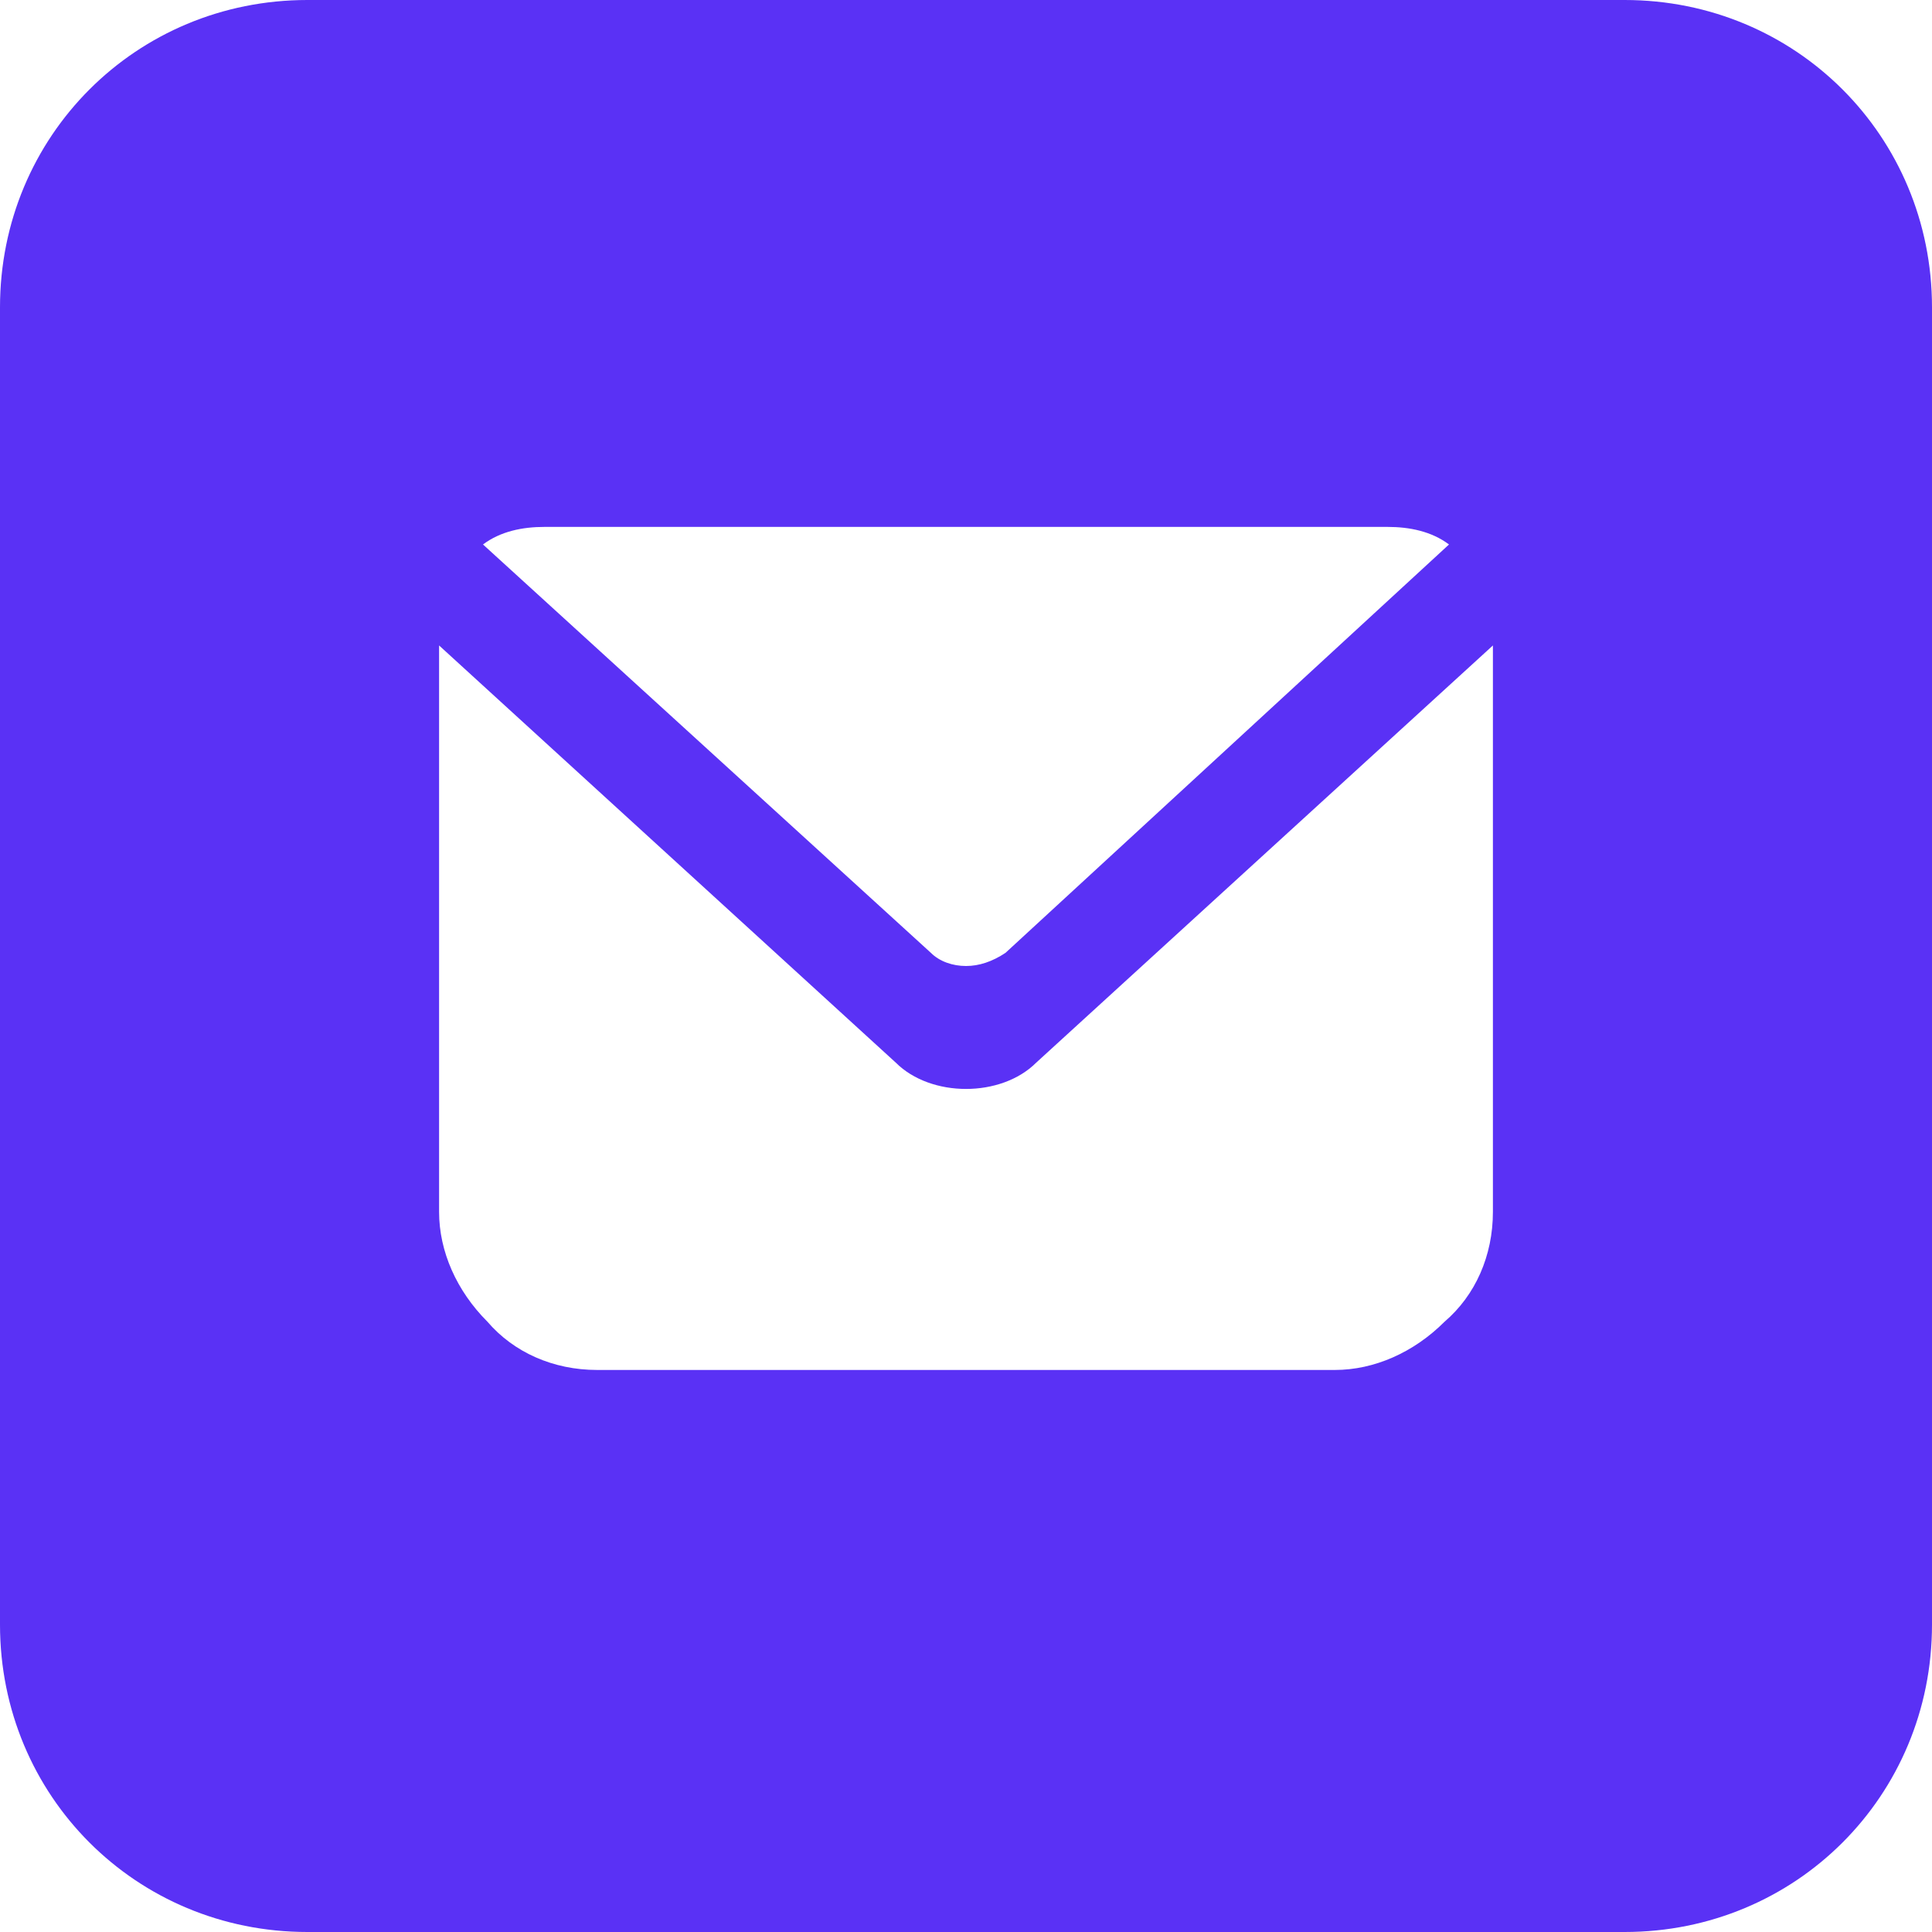 <?xml version="1.0" encoding="utf-8"?>
<!-- Generator: Adobe Illustrator 24.0.1, SVG Export Plug-In . SVG Version: 6.00 Build 0)  -->
<svg version="1.1" id="Layer_1" xmlns="http://www.w3.org/2000/svg" xmlns:xlink="http://www.w3.org/1999/xlink" x="0px" y="0px"
	 viewBox="0 0 44 44" style="enable-background:new 0 0 44 44;" xml:space="preserve">
<style type="text/css">
	.st0{fill:url(#SVGID_1_);}
</style>
<linearGradient id="SVGID_1_" gradientUnits="userSpaceOnUse" x1="-4.439" y1="50.713" x2="45.463" y2="-3.482">
	<stop  offset="0" style="stop-color:#5A31F5"/>
	<stop  offset="1" style="stop-color:#5A31F5"/>
</linearGradient>
<path class="st0" d="M37,0H7C3.1,0,0,3.1,0,7v30c0,3.9,3.1,7,7,7h30c3.9,0,7-3.1,7-7V7C44,3.1,40.9,0,37,0z M12.4,12h19.2
	c0.5,0,1,0.1,1.4,0.4l-10.1,9.3C22.6,21.9,22.3,22,22,22s-0.6-0.1-0.8-0.3L11,12.4C11.4,12.1,11.9,12,12.4,12z M34,27.6
	c0,1-0.4,1.9-1.1,2.5c-0.7,0.7-1.6,1.1-2.5,1.1H13.6c-1,0-1.9-0.4-2.5-1.1c-0.7-0.7-1.1-1.6-1.1-2.5V14.7l10.4,9.5
	c0.4,0.4,1,0.6,1.6,0.6c0.6,0,1.2-0.2,1.6-0.6L34,14.7V27.6z"/>
</svg>

